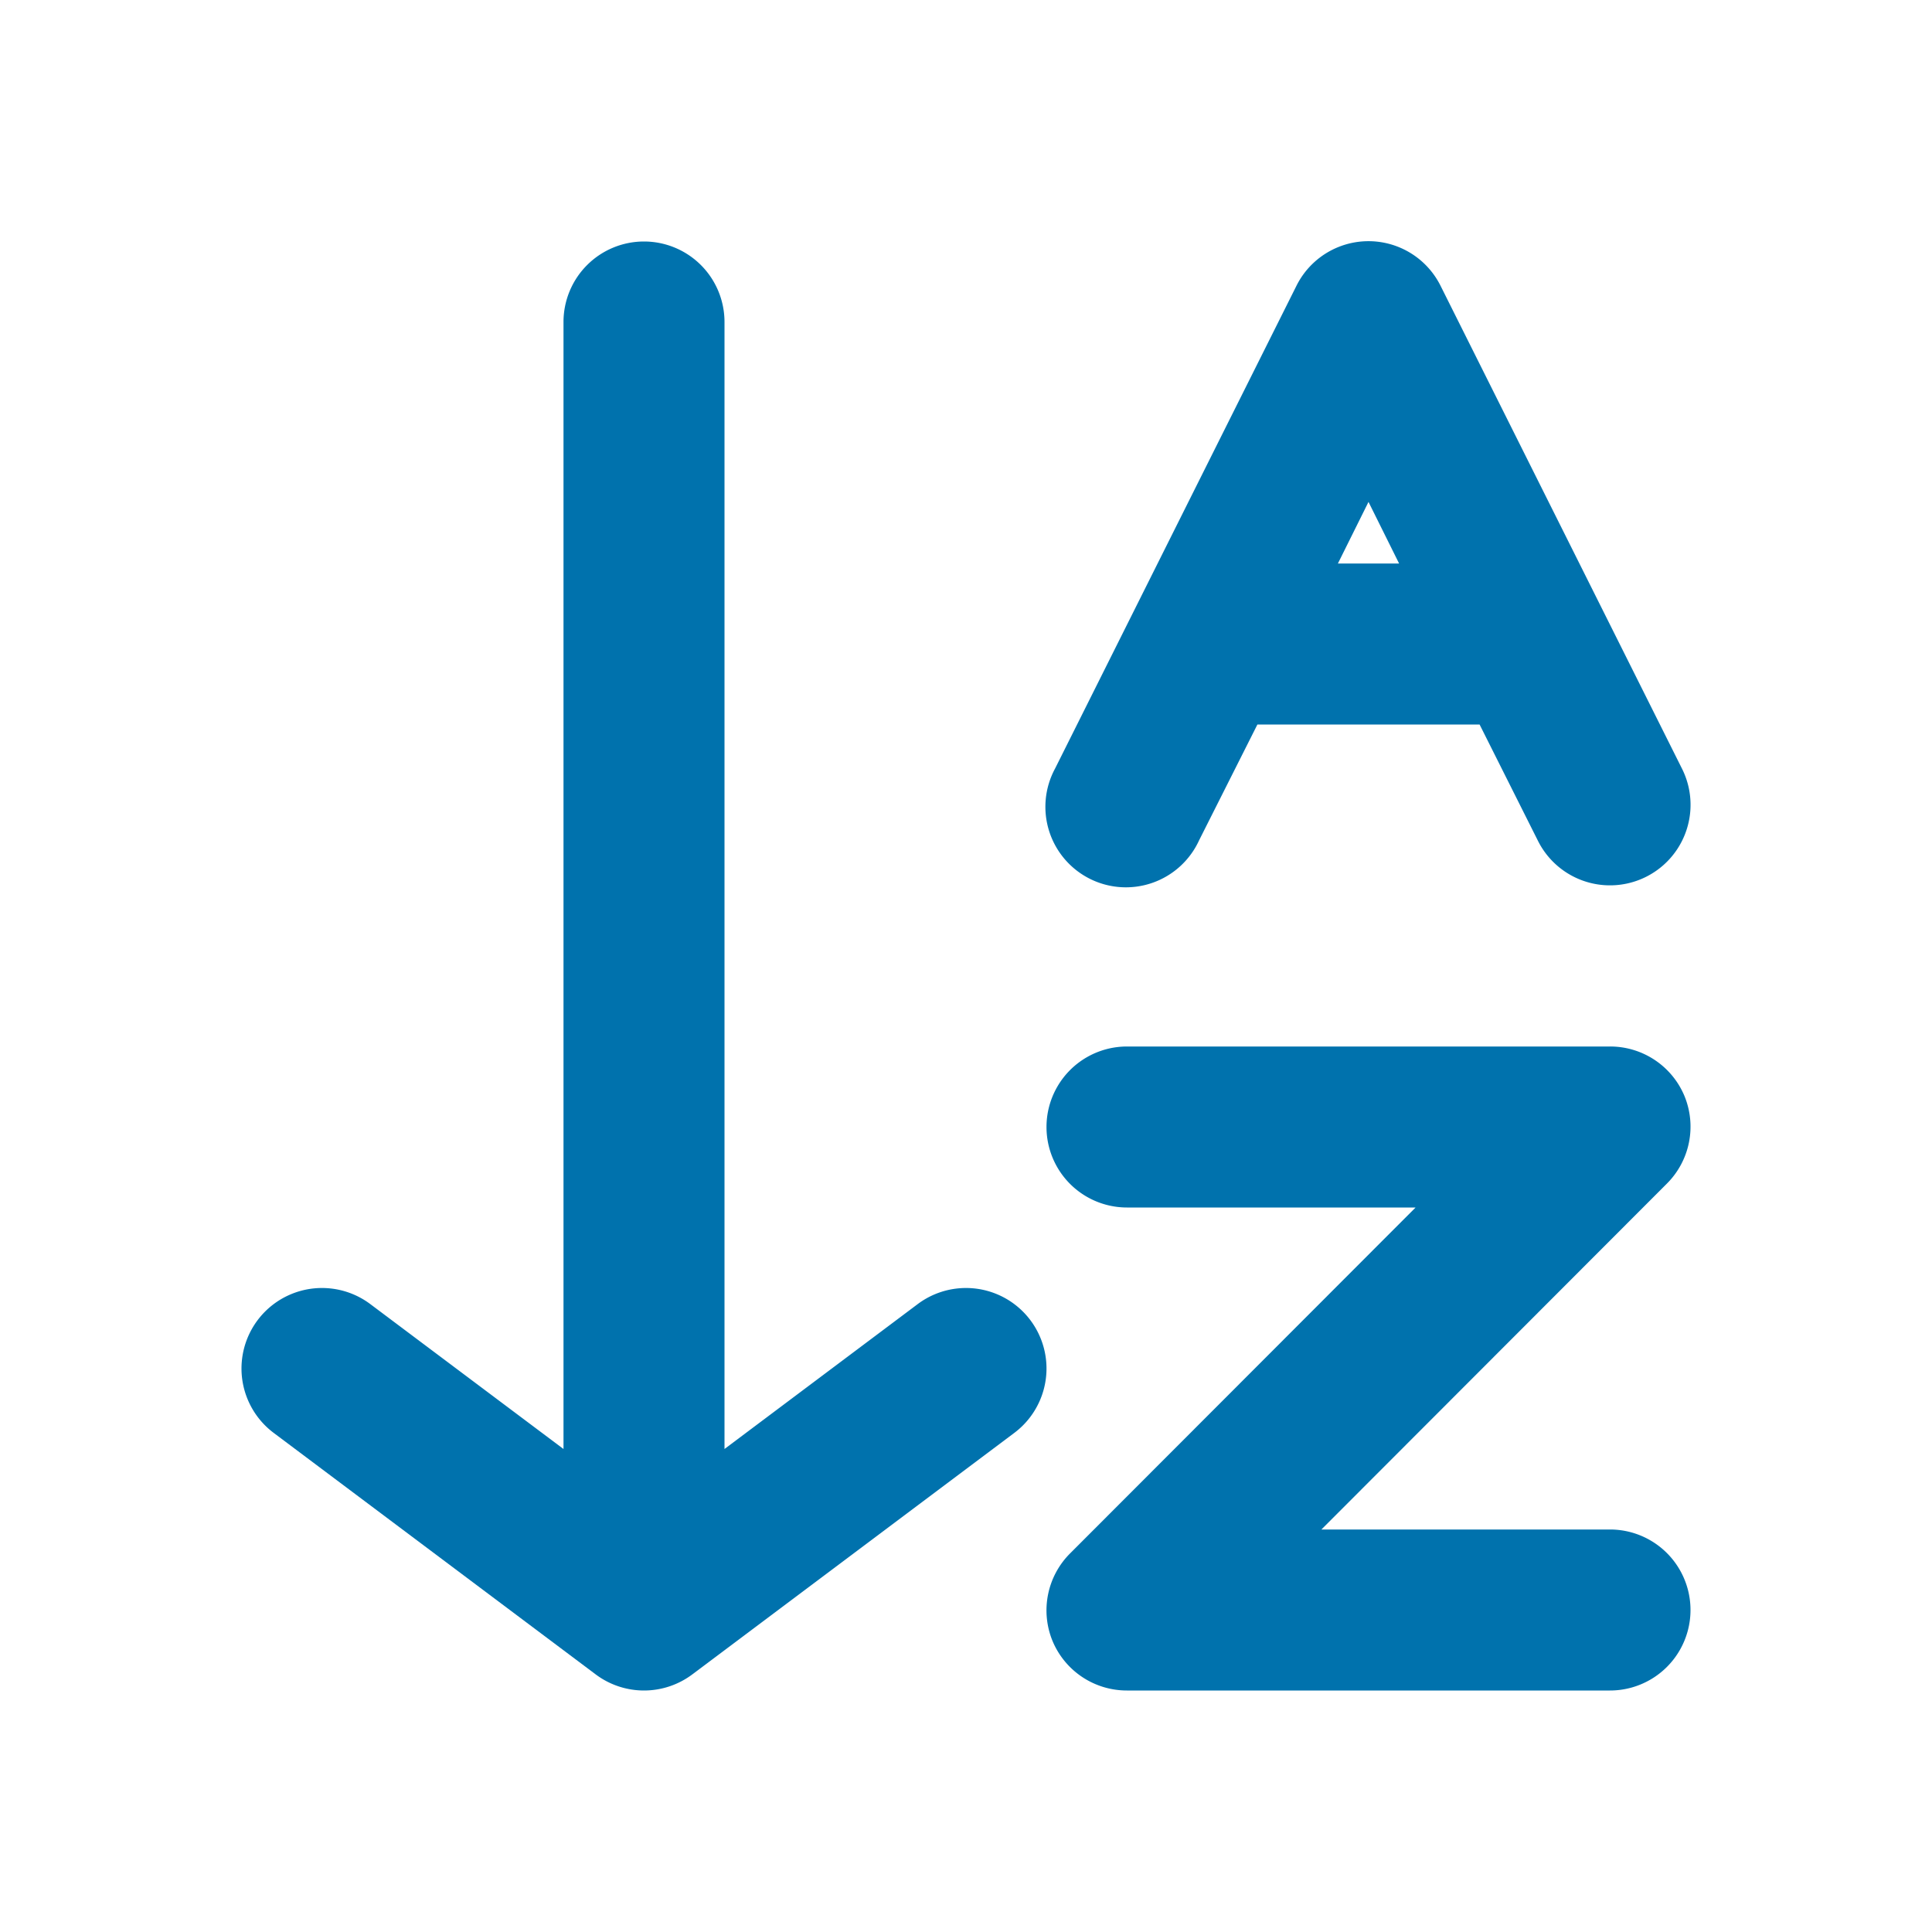 <svg xmlns="http://www.w3.org/2000/svg" xmlns:xlink="http://www.w3.org/1999/xlink" viewBox="0 0 48 48"><defs><style>.cls-1{fill:#0072ad;}.cls-2{opacity:0;}.cls-3{clip-path:url(#clip-path);}</style><clipPath id="clip-path"><rect class="cls-1" width="48" height="48"/></clipPath></defs><g id="icones"><g class="cls-2"><rect class="cls-1" width="48" height="48"/><g class="cls-3"><g class="cls-2"><rect class="cls-1" width="48" height="48"/><g class="cls-3"><rect class="cls-1" width="48" height="48"/></g></g></g></g><path class="cls-1" d="M6.8,35.6l8,6a2,2,0,0,0,2.4,0l8-6a2,2,0,1,0-2.4-3.2L18,36V8a2,2,0,0,0-2-2,2,2,0,0,0-2,2V36L9.2,32.4a2,2,0,1,0-2.4,3.2"/><path class="cls-1" d="M40,42H28a2,2,0,0,1-1.85-1.23,2,2,0,0,1,.44-2.18L35.17,30H28a2,2,0,0,1,0-4H40a2,2,0,0,1,1.85,1.23,2,2,0,0,1-.44,2.18L32.83,38H40a2,2,0,0,1,0,4Z"/><path class="cls-1" d="M41.79,19.1l-6-12a2,2,0,0,0-3.58,0l-6,12a2,2,0,1,0,3.58,1.78L31.24,18h5.52l1.45,2.89a2,2,0,1,0,3.58-1.79ZM33.24,14,34,12.47,34.76,14Z"/></g></svg>